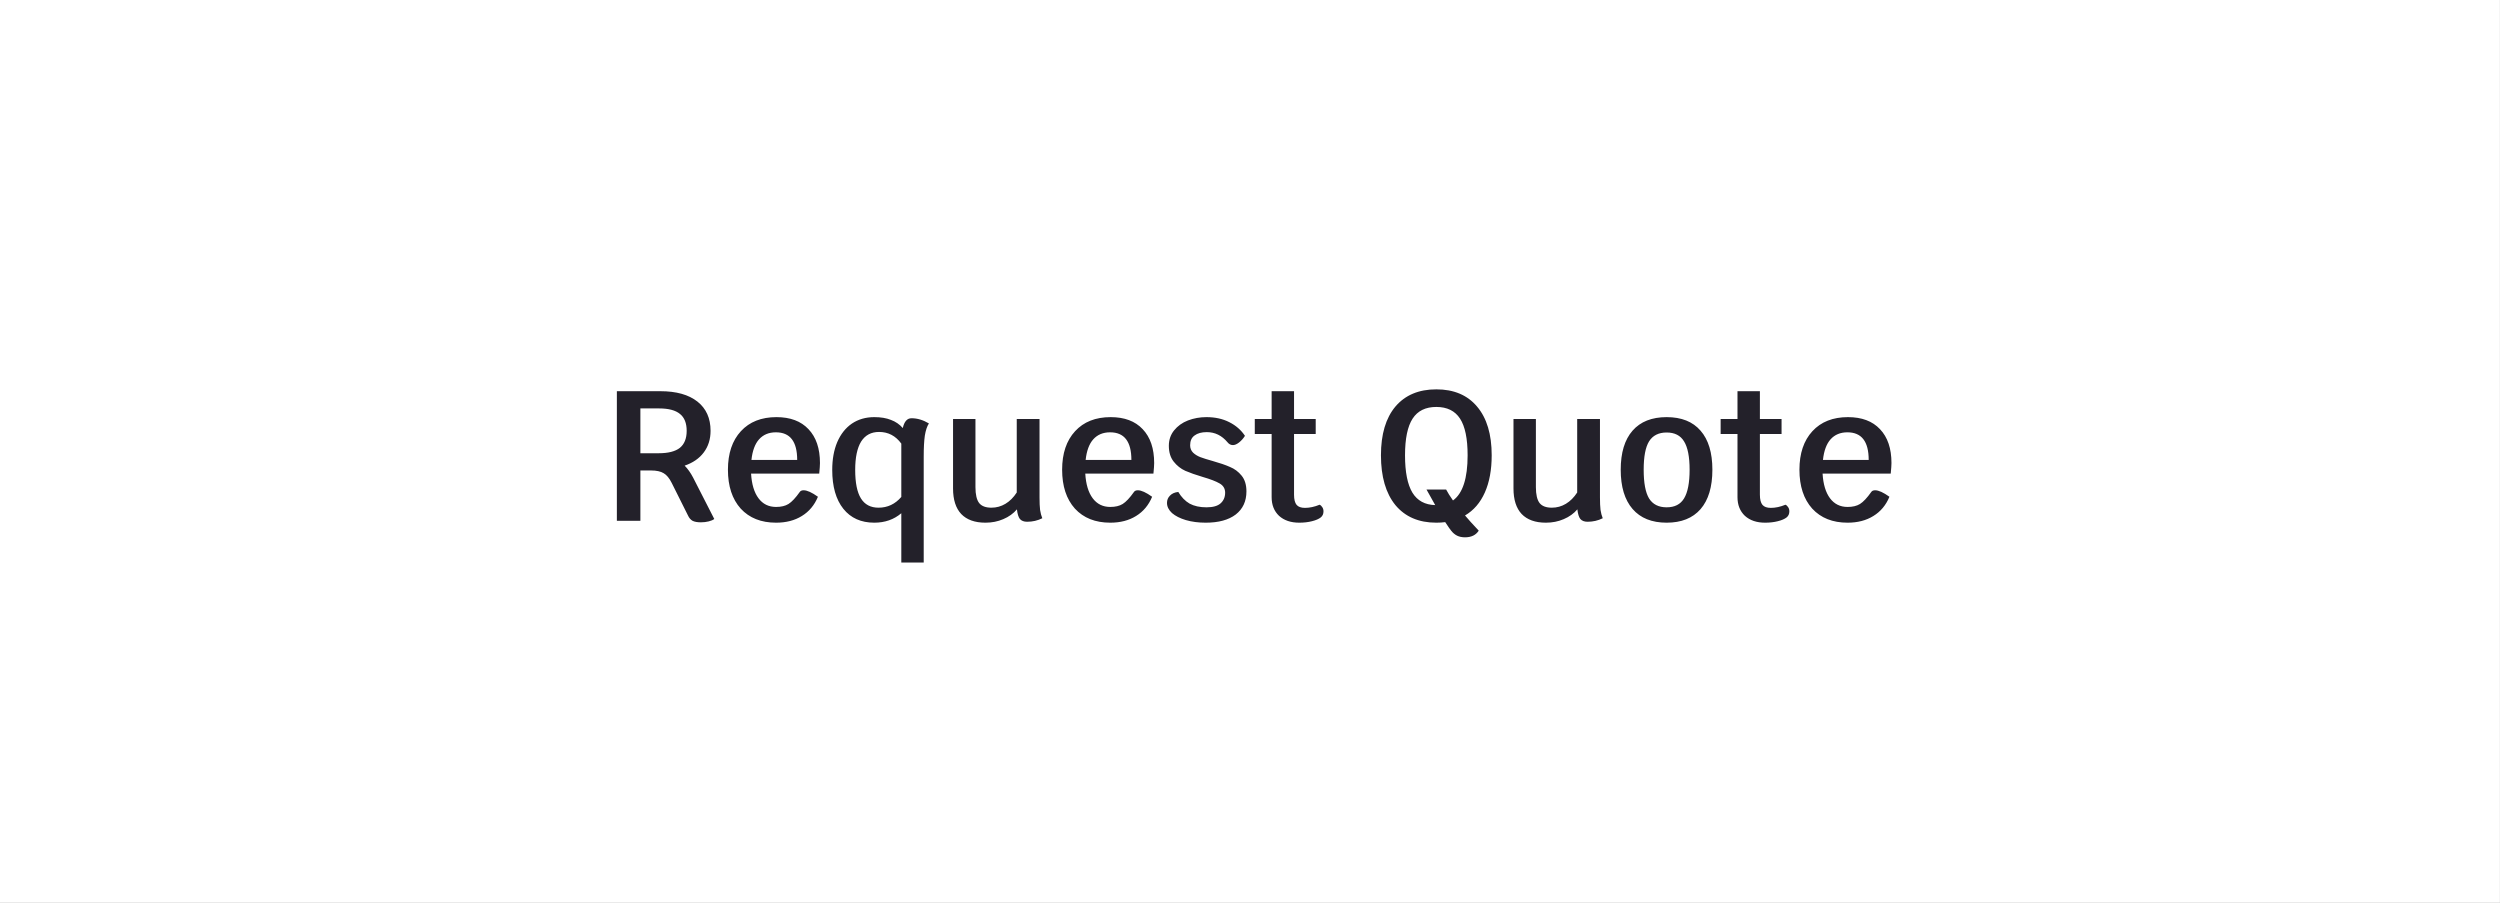<svg width="216" height="78" viewBox="0 0 216 78" fill="none" xmlns="http://www.w3.org/2000/svg">
                    <rect x="0" y="0" width="216" height="78" fill="#808080" stroke="none"/>
                    <rect width="216" height="78" transform="translate(-0.006)" fill="white" />
                    <path
                        d="M61.713 44.84C61.606 44.925 61.447 44.995 61.233 45.048C61.02 45.101 60.796 45.128 60.561 45.128C60.252 45.128 60.012 45.085 59.841 45C59.67 44.904 59.537 44.749 59.441 44.536L58.033 41.72C57.831 41.315 57.601 41.037 57.345 40.888C57.089 40.728 56.721 40.648 56.241 40.648H55.329V45H53.297V33.8H57.057C58.433 33.8 59.5 34.099 60.257 34.696C61.014 35.293 61.393 36.136 61.393 37.224C61.393 37.949 61.196 38.573 60.801 39.096C60.417 39.608 59.868 39.987 59.153 40.232C59.42 40.499 59.665 40.845 59.889 41.272L61.713 44.84ZM56.913 39.16C57.734 39.16 58.343 39.005 58.737 38.696C59.132 38.376 59.329 37.885 59.329 37.224C59.329 36.563 59.137 36.077 58.753 35.768C58.369 35.448 57.767 35.288 56.945 35.288H55.329V39.16H56.913ZM70.845 40.008C70.845 40.189 70.824 40.493 70.781 40.92H64.893C64.946 41.837 65.16 42.547 65.533 43.048C65.906 43.549 66.413 43.8 67.053 43.8C67.49 43.8 67.848 43.715 68.125 43.544C68.413 43.363 68.738 43.016 69.101 42.504C69.165 42.408 69.277 42.36 69.437 42.36C69.736 42.36 70.146 42.547 70.669 42.92C70.37 43.645 69.906 44.2 69.277 44.584C68.658 44.968 67.917 45.16 67.053 45.16C65.762 45.16 64.744 44.755 63.997 43.944C63.261 43.123 62.893 42.003 62.893 40.584C62.893 39.176 63.266 38.067 64.013 37.256C64.76 36.445 65.784 36.04 67.085 36.04C68.28 36.04 69.202 36.387 69.853 37.08C70.514 37.773 70.845 38.749 70.845 40.008ZM68.877 39.736C68.877 38.147 68.264 37.352 67.037 37.352C66.429 37.352 65.944 37.555 65.581 37.96C65.229 38.355 65.01 38.947 64.925 39.736H68.877ZM78.753 36.136C79.254 36.136 79.756 36.285 80.257 36.584C80.097 36.829 79.98 37.181 79.905 37.64C79.841 38.088 79.809 38.691 79.809 39.448V48.6H77.873V44.344C77.233 44.888 76.454 45.16 75.537 45.16C74.396 45.16 73.505 44.76 72.865 43.96C72.225 43.16 71.905 42.04 71.905 40.6C71.905 39.683 72.049 38.883 72.337 38.2C72.636 37.507 73.057 36.973 73.601 36.6C74.156 36.227 74.801 36.04 75.537 36.04C76.102 36.04 76.582 36.12 76.977 36.28C77.382 36.429 77.724 36.664 78.001 36.984C78.129 36.419 78.38 36.136 78.753 36.136ZM75.905 43.864C76.684 43.864 77.34 43.555 77.873 42.936V38.424V38.328C77.382 37.656 76.742 37.32 75.953 37.32C75.27 37.32 74.753 37.597 74.401 38.152C74.06 38.707 73.889 39.523 73.889 40.6C73.889 41.709 74.054 42.531 74.385 43.064C74.716 43.597 75.222 43.864 75.905 43.864ZM89.815 42.984C89.815 43.421 89.831 43.779 89.863 44.056C89.906 44.333 89.97 44.573 90.055 44.776C89.65 44.979 89.213 45.08 88.743 45.08C88.466 45.08 88.258 45 88.119 44.84C87.991 44.68 87.906 44.403 87.863 44.008C87.554 44.371 87.159 44.653 86.679 44.856C86.21 45.059 85.698 45.16 85.143 45.16C84.226 45.16 83.527 44.909 83.047 44.408C82.578 43.907 82.343 43.171 82.343 42.2V36.2H84.279V42.088C84.279 42.728 84.386 43.187 84.599 43.464C84.813 43.731 85.165 43.864 85.655 43.864C86.093 43.864 86.498 43.752 86.871 43.528C87.245 43.304 87.57 42.979 87.847 42.552V36.2H89.815V42.984ZM99.72 40.008C99.72 40.189 99.699 40.493 99.656 40.92H93.768C93.821 41.837 94.035 42.547 94.408 43.048C94.781 43.549 95.288 43.8 95.928 43.8C96.365 43.8 96.723 43.715 97 43.544C97.288 43.363 97.613 43.016 97.976 42.504C98.04 42.408 98.152 42.36 98.312 42.36C98.611 42.36 99.021 42.547 99.544 42.92C99.245 43.645 98.781 44.2 98.152 44.584C97.533 44.968 96.792 45.16 95.928 45.16C94.637 45.16 93.619 44.755 92.872 43.944C92.136 43.123 91.768 42.003 91.768 40.584C91.768 39.176 92.141 38.067 92.888 37.256C93.635 36.445 94.659 36.04 95.96 36.04C97.155 36.04 98.077 36.387 98.728 37.08C99.389 37.773 99.72 38.749 99.72 40.008ZM97.752 39.736C97.752 38.147 97.139 37.352 95.912 37.352C95.304 37.352 94.819 37.555 94.456 37.96C94.104 38.355 93.885 38.947 93.8 39.736H97.752ZM104.172 45.16C103.543 45.16 102.972 45.085 102.46 44.936C101.959 44.787 101.559 44.584 101.26 44.328C100.972 44.061 100.828 43.768 100.828 43.448C100.828 43.203 100.913 42.995 101.084 42.824C101.255 42.643 101.495 42.536 101.804 42.504C102.071 42.952 102.396 43.288 102.78 43.512C103.175 43.725 103.66 43.832 104.236 43.832C104.791 43.832 105.196 43.72 105.452 43.496C105.719 43.261 105.852 42.952 105.852 42.568C105.852 42.216 105.692 41.949 105.372 41.768C105.063 41.587 104.577 41.4 103.916 41.208C103.308 41.027 102.807 40.851 102.412 40.68C102.017 40.499 101.681 40.232 101.404 39.88C101.127 39.528 100.988 39.075 100.988 38.52C100.988 38.008 101.137 37.565 101.436 37.192C101.745 36.808 102.145 36.52 102.636 36.328C103.137 36.136 103.671 36.04 104.236 36.04C104.983 36.04 105.639 36.184 106.204 36.472C106.78 36.76 107.233 37.155 107.564 37.656C107.425 37.88 107.255 38.072 107.052 38.232C106.86 38.381 106.684 38.456 106.524 38.456C106.343 38.456 106.188 38.376 106.06 38.216C105.569 37.629 104.972 37.336 104.268 37.336C103.82 37.336 103.468 37.432 103.212 37.624C102.956 37.805 102.828 38.088 102.828 38.472C102.828 38.728 102.913 38.941 103.084 39.112C103.255 39.272 103.463 39.4 103.708 39.496C103.964 39.592 104.321 39.704 104.78 39.832C105.388 40.003 105.884 40.173 106.268 40.344C106.663 40.504 106.999 40.755 107.276 41.096C107.553 41.437 107.692 41.891 107.692 42.456C107.692 43.309 107.383 43.976 106.764 44.456C106.145 44.925 105.281 45.16 104.172 45.16ZM114.013 43.608C114.109 43.651 114.189 43.725 114.253 43.832C114.317 43.928 114.349 44.045 114.349 44.184C114.349 44.397 114.274 44.568 114.125 44.696C113.954 44.835 113.698 44.947 113.357 45.032C113.026 45.117 112.658 45.16 112.253 45.16C111.527 45.16 110.946 44.963 110.509 44.568C110.082 44.163 109.869 43.624 109.869 42.952V37.496H108.413V36.2H109.869V33.8H111.805V36.2H113.677V37.496H111.805V42.744C111.805 43.149 111.879 43.443 112.029 43.624C112.178 43.795 112.418 43.88 112.749 43.88C113.154 43.88 113.575 43.789 114.013 43.608ZM128.882 39.336C128.882 40.595 128.685 41.667 128.29 42.552C127.896 43.437 127.325 44.099 126.578 44.536C126.834 44.845 127.229 45.283 127.762 45.848C127.517 46.232 127.122 46.424 126.578 46.424C126.312 46.424 126.082 46.376 125.89 46.28C125.698 46.184 125.528 46.04 125.378 45.848C125.304 45.763 125.133 45.517 124.866 45.112C124.632 45.144 124.376 45.16 124.098 45.16C122.584 45.16 121.405 44.653 120.562 43.64C119.73 42.616 119.314 41.181 119.314 39.336C119.314 37.523 119.73 36.12 120.562 35.128C121.405 34.136 122.584 33.64 124.098 33.64C125.613 33.64 126.786 34.136 127.618 35.128C128.461 36.12 128.882 37.523 128.882 39.336ZM121.394 39.336C121.394 40.787 121.608 41.864 122.034 42.568C122.461 43.261 123.117 43.619 124.002 43.64L123.25 42.296H124.946C125.085 42.563 125.282 42.877 125.538 43.24C126.381 42.632 126.802 41.331 126.802 39.336C126.802 37.896 126.584 36.84 126.146 36.168C125.709 35.496 125.026 35.16 124.098 35.16C123.17 35.16 122.488 35.496 122.05 36.168C121.613 36.84 121.394 37.896 121.394 39.336ZM138.237 42.984C138.237 43.421 138.253 43.779 138.285 44.056C138.328 44.333 138.392 44.573 138.477 44.776C138.072 44.979 137.635 45.08 137.165 45.08C136.888 45.08 136.68 45 136.541 44.84C136.413 44.68 136.328 44.403 136.285 44.008C135.976 44.371 135.581 44.653 135.101 44.856C134.632 45.059 134.12 45.16 133.565 45.16C132.648 45.16 131.949 44.909 131.469 44.408C131 43.907 130.765 43.171 130.765 42.2V36.2H132.701V42.088C132.701 42.728 132.808 43.187 133.021 43.464C133.235 43.731 133.587 43.864 134.077 43.864C134.515 43.864 134.92 43.752 135.293 43.528C135.667 43.304 135.992 42.979 136.269 42.552V36.2H138.237V42.984ZM143.998 45.16C142.718 45.16 141.737 44.765 141.054 43.976C140.371 43.187 140.03 42.056 140.03 40.584C140.03 39.112 140.371 37.987 141.054 37.208C141.737 36.429 142.718 36.04 143.998 36.04C145.278 36.04 146.254 36.429 146.926 37.208C147.609 37.987 147.95 39.112 147.95 40.584C147.95 42.067 147.609 43.203 146.926 43.992C146.243 44.771 145.267 45.16 143.998 45.16ZM143.998 43.832C144.691 43.832 145.193 43.576 145.502 43.064C145.822 42.541 145.982 41.715 145.982 40.584C145.982 39.464 145.822 38.648 145.502 38.136C145.193 37.624 144.691 37.368 143.998 37.368C143.305 37.368 142.798 37.624 142.478 38.136C142.169 38.637 142.014 39.453 142.014 40.584C142.014 41.725 142.169 42.552 142.478 43.064C142.798 43.576 143.305 43.832 143.998 43.832ZM154.263 43.608C154.359 43.651 154.439 43.725 154.503 43.832C154.567 43.928 154.599 44.045 154.599 44.184C154.599 44.397 154.524 44.568 154.375 44.696C154.204 44.835 153.948 44.947 153.607 45.032C153.276 45.117 152.908 45.16 152.503 45.16C151.777 45.16 151.196 44.963 150.759 44.568C150.332 44.163 150.119 43.624 150.119 42.952V37.496H148.663V36.2H150.119V33.8H152.055V36.2H153.927V37.496H152.055V42.744C152.055 43.149 152.129 43.443 152.279 43.624C152.428 43.795 152.668 43.88 152.999 43.88C153.404 43.88 153.825 43.789 154.263 43.608ZM163.423 40.008C163.423 40.189 163.402 40.493 163.359 40.92H157.471C157.525 41.837 157.738 42.547 158.111 43.048C158.485 43.549 158.991 43.8 159.631 43.8C160.069 43.8 160.426 43.715 160.703 43.544C160.991 43.363 161.317 43.016 161.679 42.504C161.743 42.408 161.855 42.36 162.015 42.36C162.314 42.36 162.725 42.547 163.247 42.92C162.949 43.645 162.485 44.2 161.855 44.584C161.237 44.968 160.495 45.16 159.631 45.16C158.341 45.16 157.322 44.755 156.575 43.944C155.839 43.123 155.471 42.003 155.471 40.584C155.471 39.176 155.845 38.067 156.591 37.256C157.338 36.445 158.362 36.04 159.663 36.04C160.858 36.04 161.781 36.387 162.431 37.08C163.093 37.773 163.423 38.749 163.423 40.008ZM161.455 39.736C161.455 38.147 160.842 37.352 159.615 37.352C159.007 37.352 158.522 37.555 158.159 37.96C157.807 38.355 157.589 38.947 157.503 39.736H161.455Z"
                        fill="#23212A" />
                </svg>